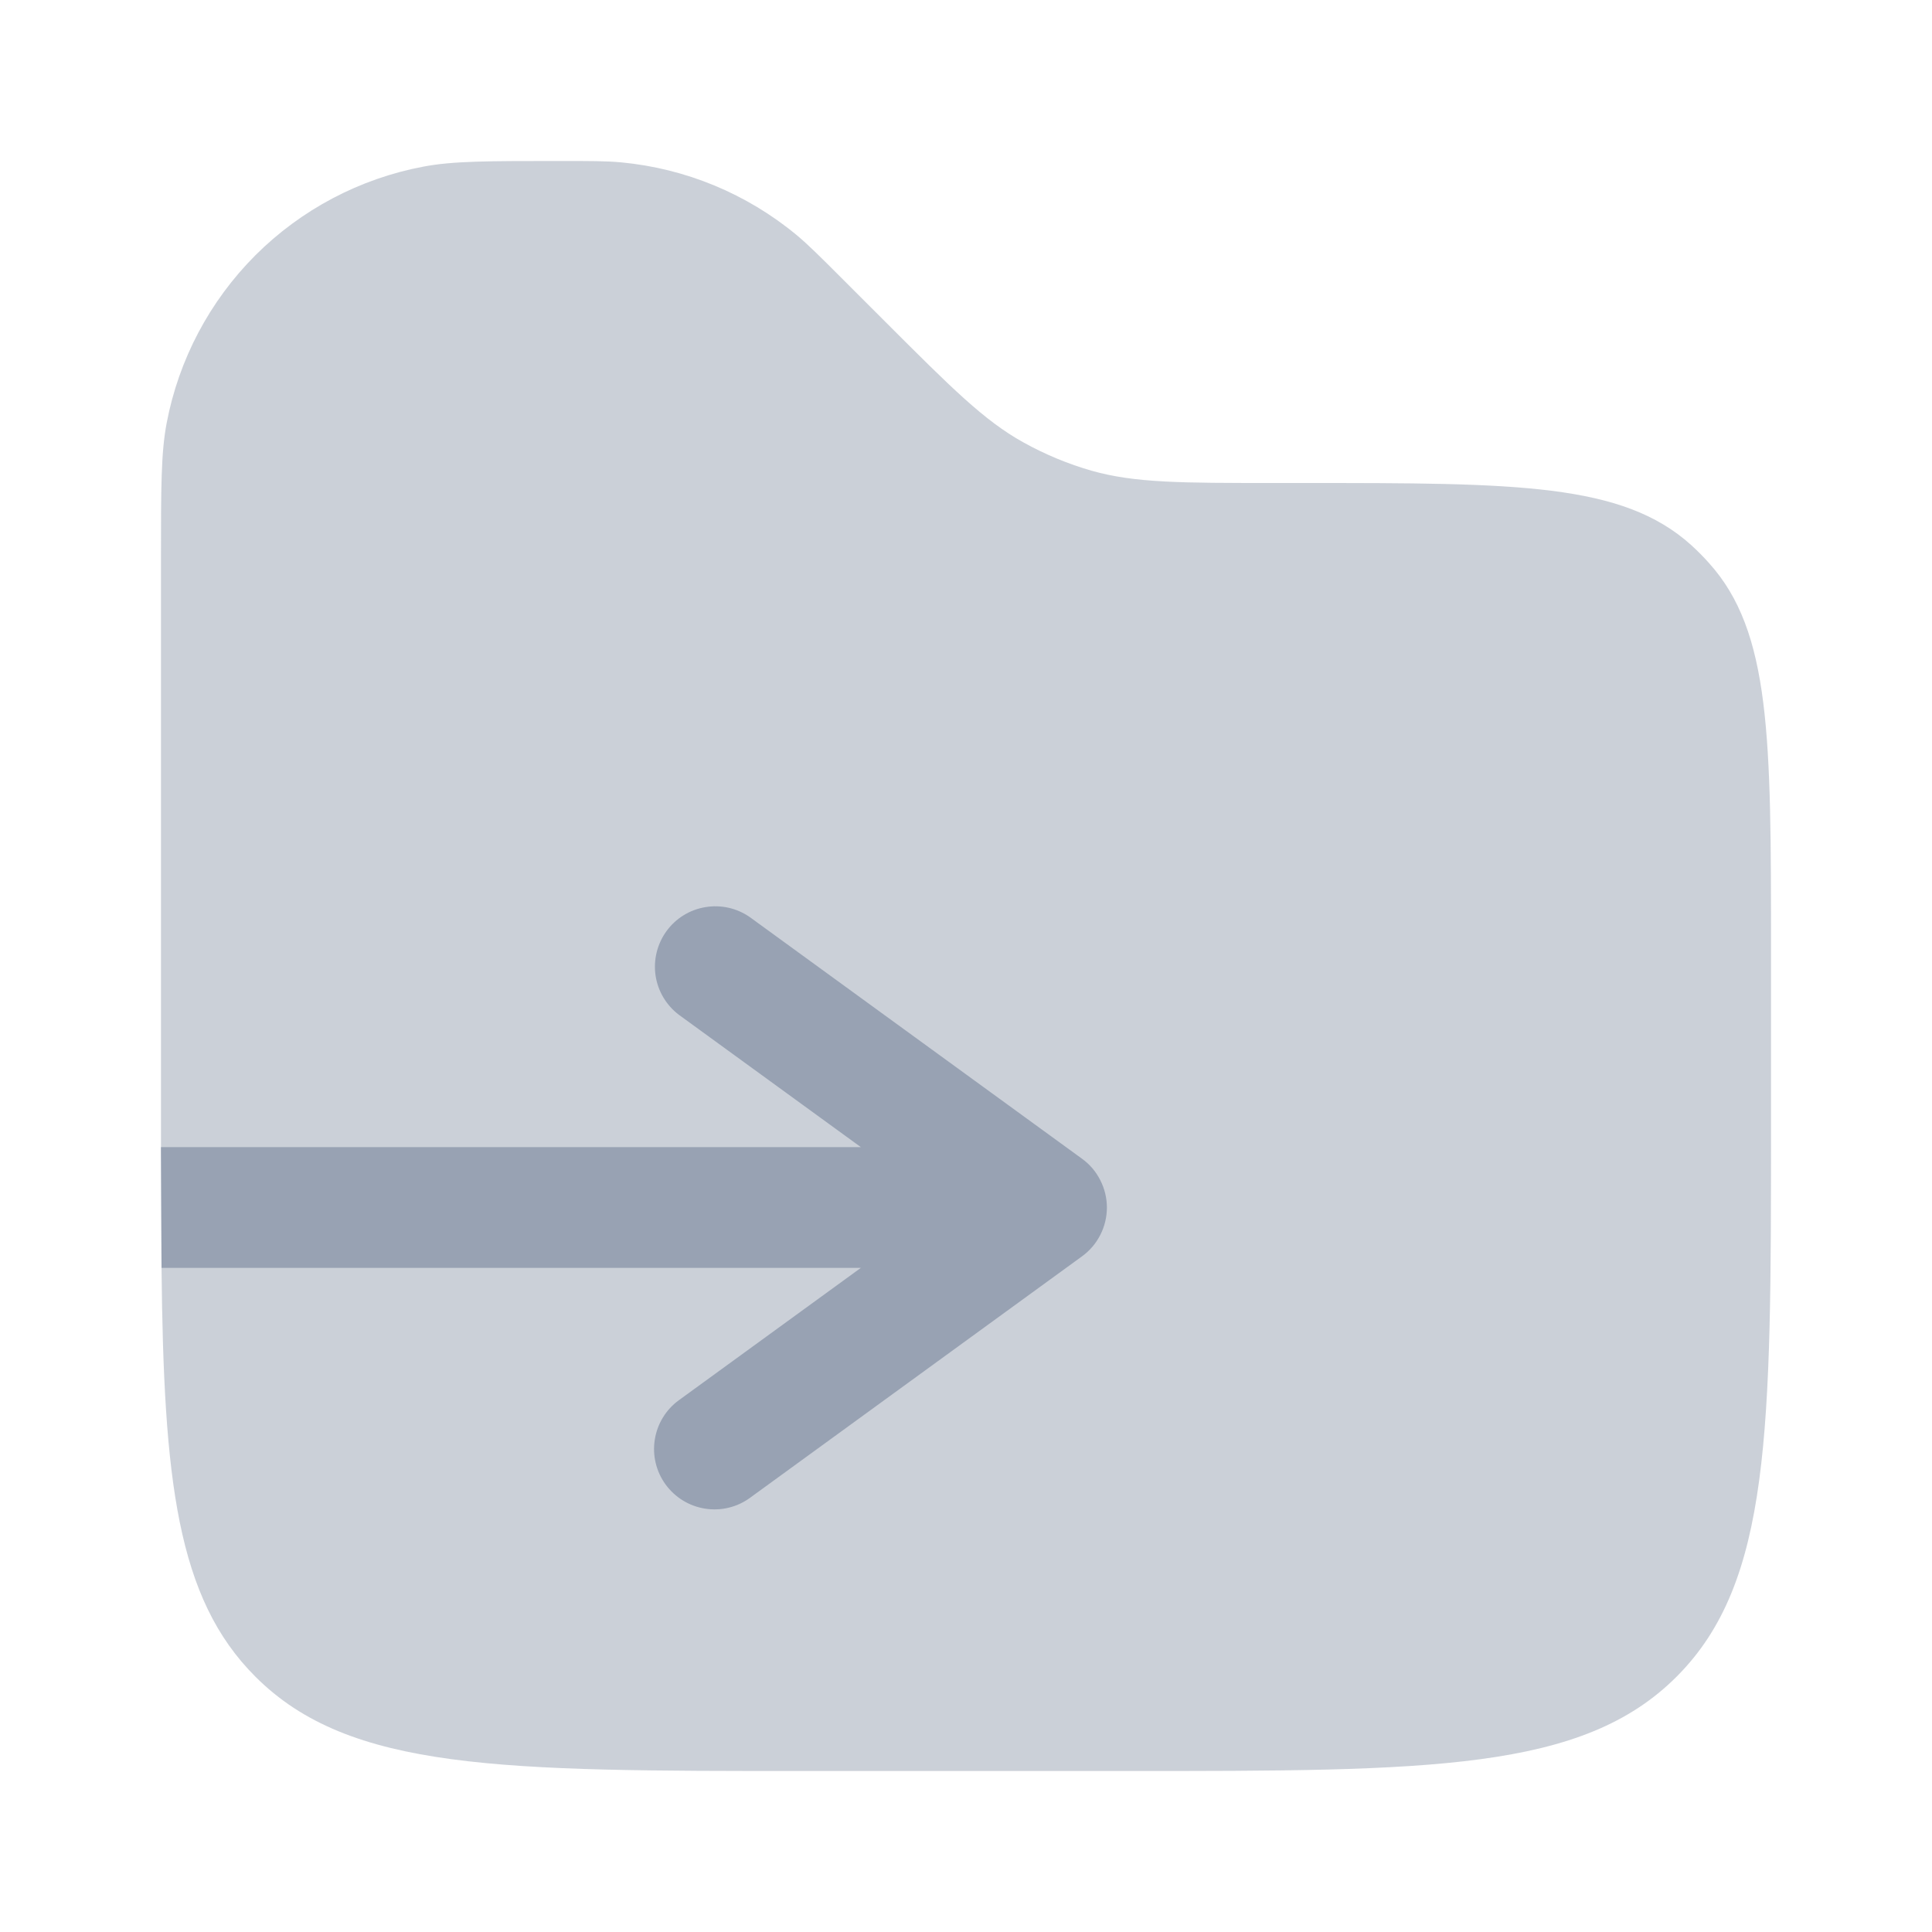 <svg viewBox="0 0 28 28" fill="none" xmlns="http://www.w3.org/2000/svg">
<path opacity="0.5" d="M25.667 16.333V13.764C25.667 10.694 25.667 9.157 24.768 8.16C24.686 8.068 24.599 7.98 24.507 7.897C23.51 7 21.973 7 18.902 7H18.466C17.121 7 16.448 7 15.82 6.822C15.476 6.723 15.144 6.585 14.831 6.411C14.261 6.095 13.786 5.618 12.834 4.667L12.192 4.025C11.872 3.705 11.713 3.547 11.546 3.407C10.823 2.808 9.937 2.441 9.002 2.353C8.785 2.333 8.559 2.333 8.108 2.333C7.078 2.333 6.564 2.333 6.135 2.415C5.213 2.589 4.365 3.037 3.701 3.7C3.038 4.364 2.59 5.211 2.415 6.133C2.333 6.564 2.333 7.079 2.333 8.108V16.625L2.341 18.375C2.372 21.45 2.563 23.163 3.701 24.299C5.067 25.667 7.267 25.667 11.667 25.667H16.334C20.733 25.667 22.933 25.667 24.299 24.299C25.666 22.932 25.667 20.733 25.667 16.333Z" fill="#98A2B3"/>
<path d="M10.869 13.293C10.681 13.161 10.449 13.109 10.223 13.147C9.996 13.184 9.794 13.309 9.659 13.495C9.524 13.681 9.468 13.912 9.501 14.139C9.535 14.365 9.657 14.57 9.84 14.708L12.476 16.625H2.333L2.341 18.375H12.476L9.84 20.292C9.652 20.428 9.526 20.634 9.49 20.863C9.453 21.092 9.51 21.327 9.646 21.514C9.783 21.702 9.988 21.828 10.217 21.864C10.447 21.901 10.681 21.845 10.869 21.708L15.681 18.208C15.793 18.127 15.884 18.02 15.946 17.898C16.009 17.775 16.042 17.639 16.042 17.5C16.042 17.363 16.009 17.227 15.946 17.104C15.884 16.98 15.793 16.874 15.681 16.793L10.869 13.293Z" fill="#98A2B3"/>
</svg>
